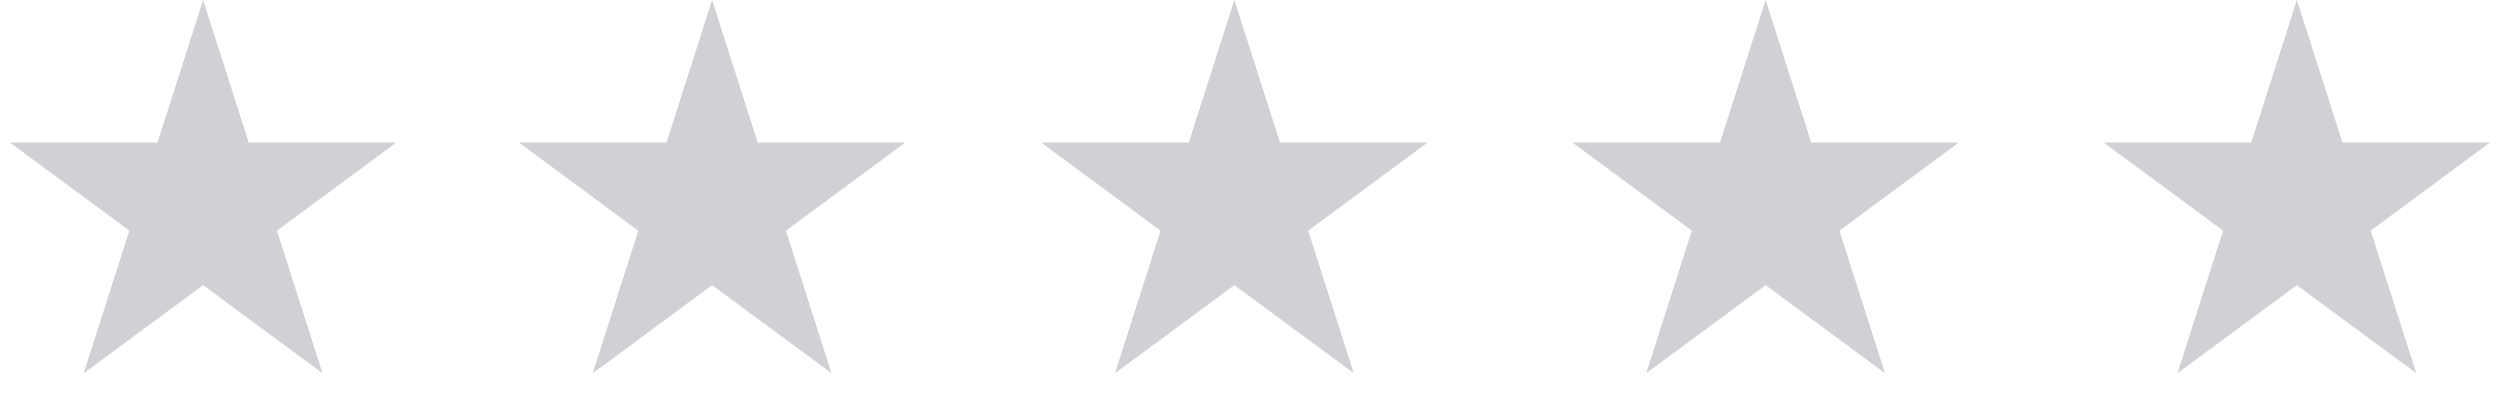<svg width="167" height="28" viewBox="0 0 167 28" fill="none" xmlns="http://www.w3.org/2000/svg">
<path d="M117.944 0L120.99 9.523H130.848L122.873 15.408L125.919 24.931L117.944 19.046L109.968 24.931L113.015 15.408L105.039 9.523H114.897L117.944 0Z" fill="#BDBEC2" fill-opacity="0.7"/>
<path d="M82.456 0L85.503 9.523H95.361L87.386 15.408L90.432 24.931L82.456 19.046L74.481 24.931L77.527 15.408L69.552 9.523H79.41L82.456 0Z" fill="#BDBEC2" fill-opacity="0.7"/>
<path d="M47.569 0L50.615 9.523H60.473L52.498 15.408L55.544 24.931L47.569 19.046L39.593 24.931L42.64 15.408L34.664 9.523H44.522L47.569 0Z" fill="#BDBEC2" fill-opacity="0.7"/>
<path d="M153.431 0L156.477 9.523H166.336L158.36 15.408L161.407 24.931L153.431 19.046L145.456 24.931L148.502 15.408L140.526 9.523H150.385L153.431 0Z" fill="#BDBEC2" fill-opacity="0.7"/>
<path d="M13.569 0L16.615 9.523H26.473L18.498 15.408L21.544 24.931L13.569 19.046L5.593 24.931L8.64 15.408L0.664 9.523H10.522L13.569 0Z" fill="#BDBEC2" fill-opacity="0.7"/>
</svg>
